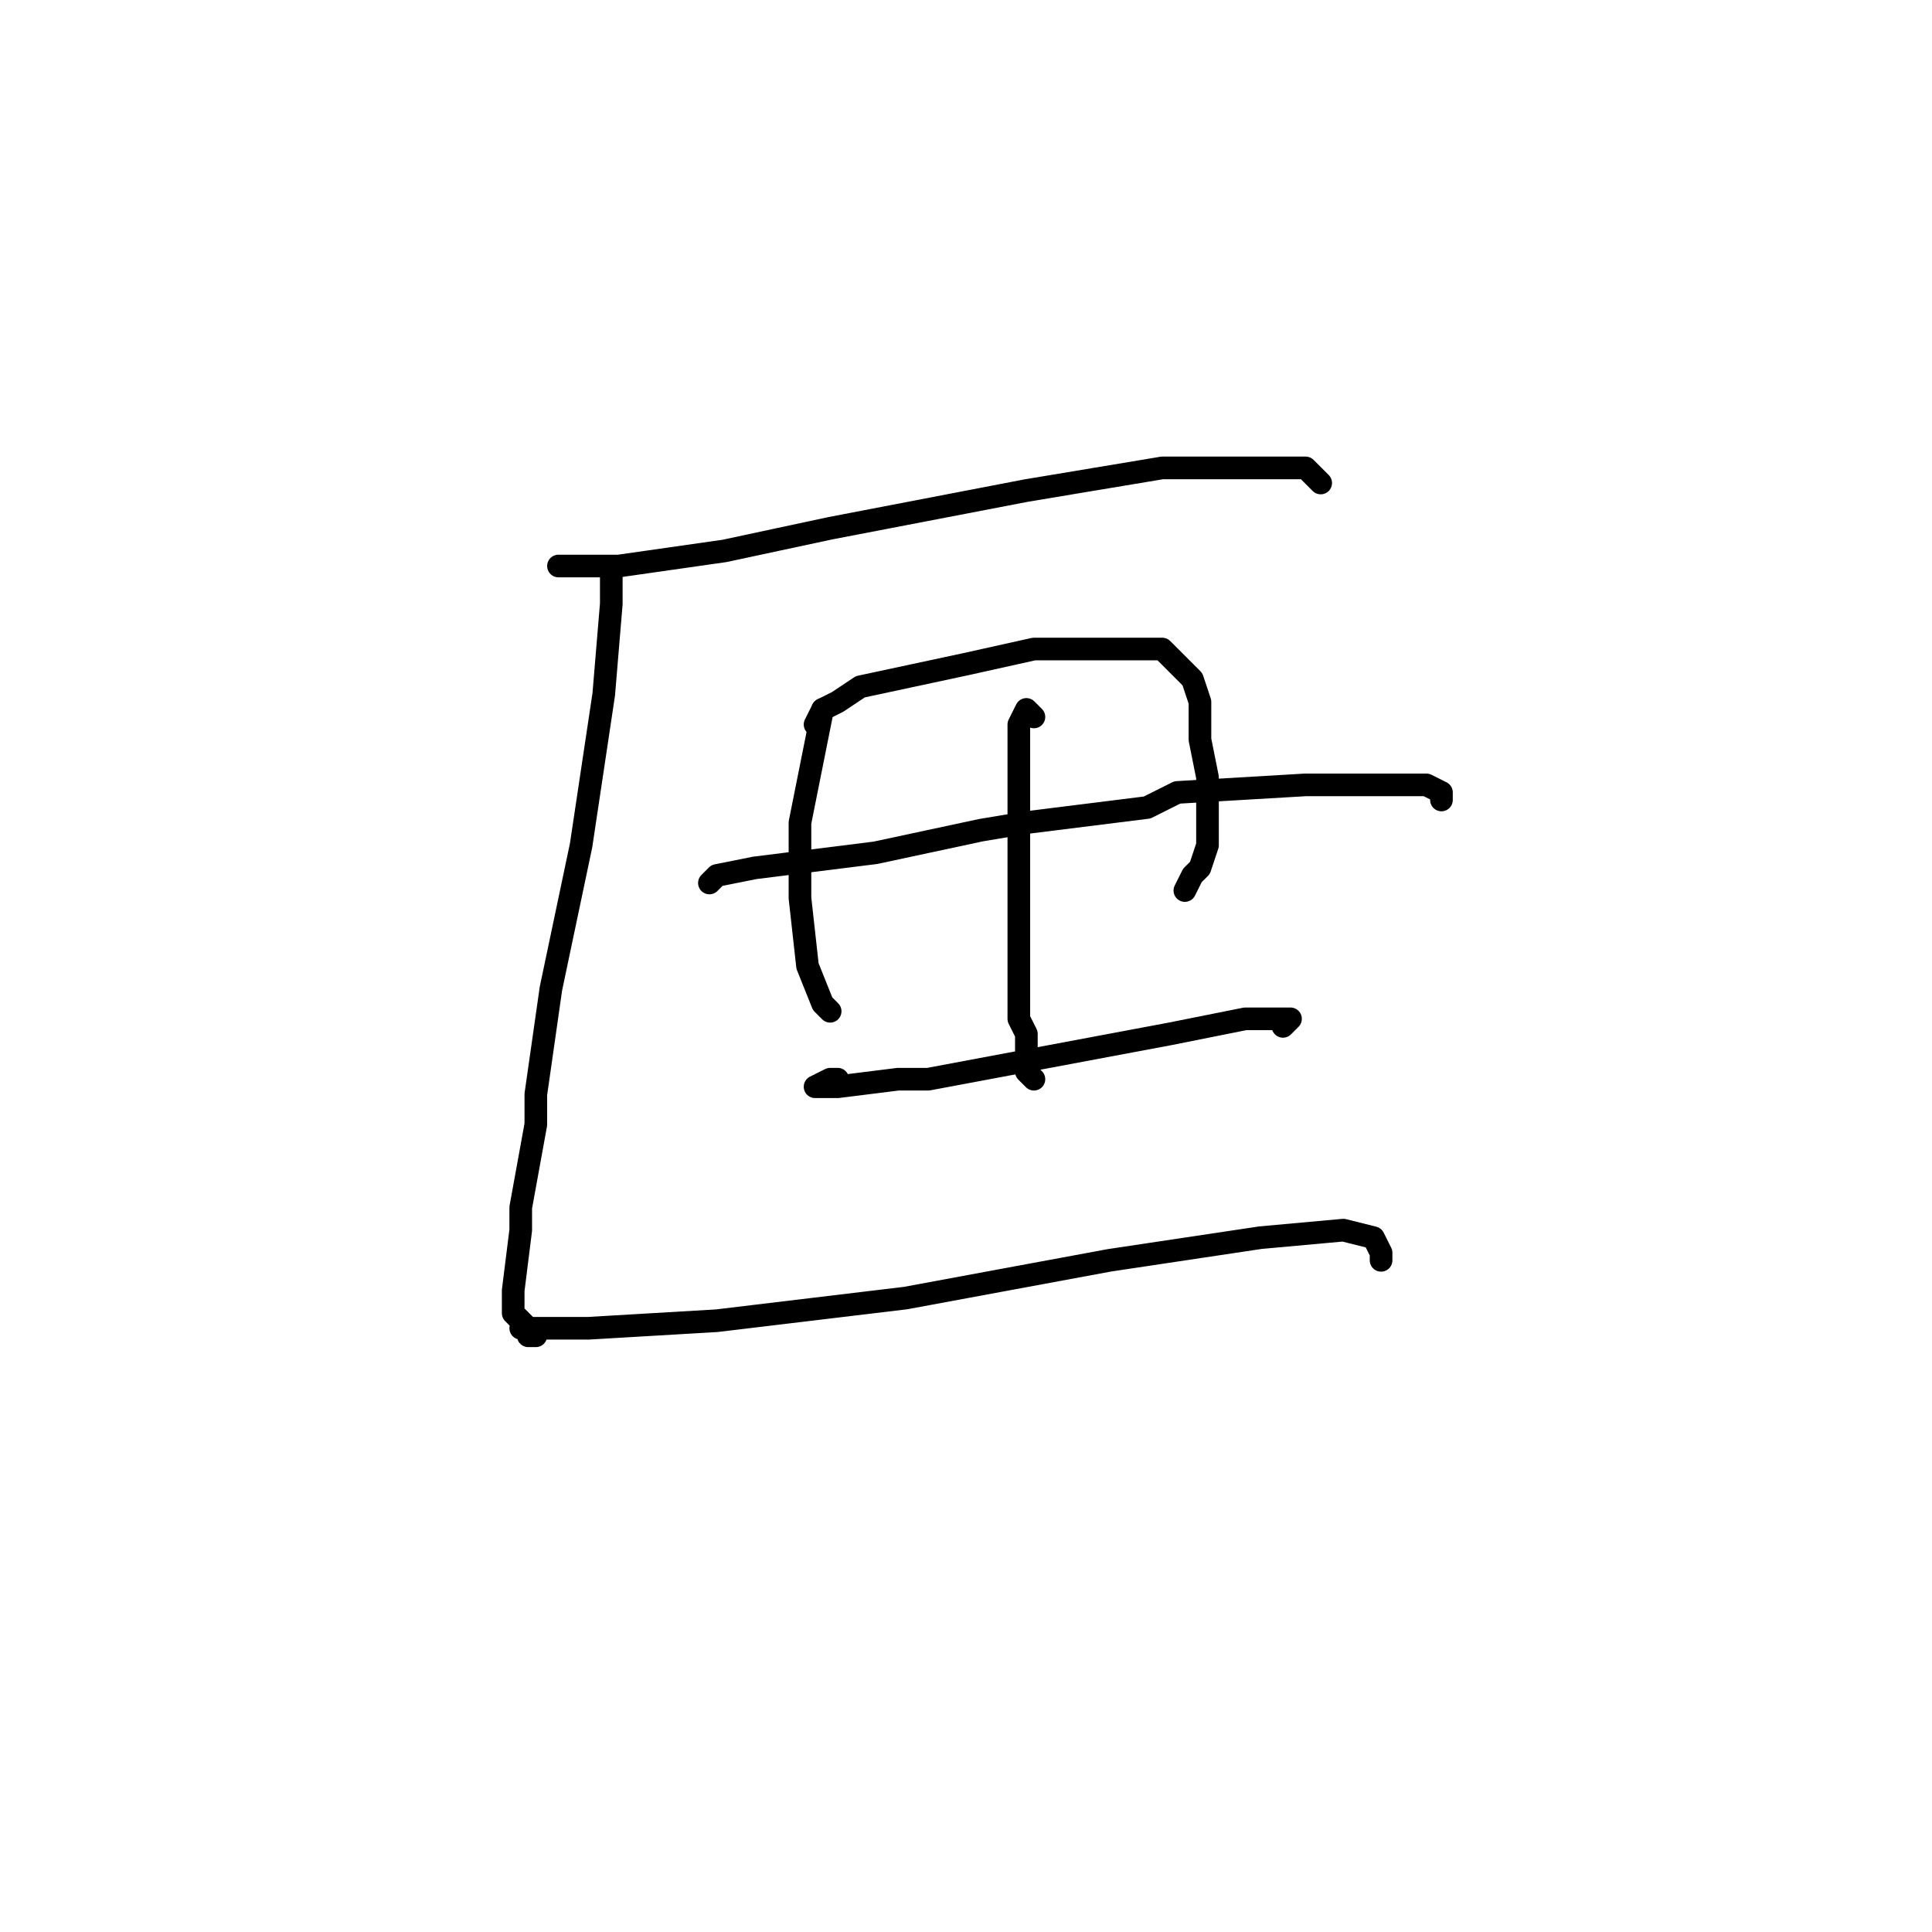 <?xml version="1.0" standalone="no"?>
    <svg width="256" height="256" xmlns="http://www.w3.org/2000/svg" version="1.1">
    <polyline stroke="black" stroke-width="3" stroke-linecap="round" fill="transparent" stroke-linejoin="round" points="74 75 76 75 79 75 82 75 96 73 110 70 136 65 154 62 163 62 166 62 173 62 174 63 175 64 175 64 " />
        <polyline stroke="black" stroke-width="3" stroke-linecap="round" fill="transparent" stroke-linejoin="round" points="81 77 81 76 81 78 81 80 80 92 77 112 73 131 71 145 71 149 69 160 69 163 68 171 68 174 69 175 70 176 70 177 71 177 70 177 70 176 69 176 78 176 95 175 120 172 147 167 167 164 178 163 182 164 183 166 183 167 183 167 " />
        <polyline stroke="black" stroke-width="3" stroke-linecap="round" fill="transparent" stroke-linejoin="round" points="109 94 108 99 107 104 106 109 106 119 107 128 109 133 110 134 110 134 " />
        <polyline stroke="black" stroke-width="3" stroke-linecap="round" fill="transparent" stroke-linejoin="round" points="108 96 109 94 111 93 114 91 128 88 137 86 140 86 148 86 150 86 154 86 158 90 159 93 159 98 160 103 160 107 160 112 159 115 158 116 157 118 157 118 " />
        <polyline stroke="black" stroke-width="3" stroke-linecap="round" fill="transparent" stroke-linejoin="round" points="94 117 95 116 100 115 116 113 130 110 136 109 152 107 156 105 173 104 184 104 189 104 191 105 191 106 191 106 " />
        <polyline stroke="black" stroke-width="3" stroke-linecap="round" fill="transparent" stroke-linejoin="round" points="111 143 110 143 108 144 109 144 111 144 119 143 123 143 139 140 155 137 165 135 170 135 171 135 170 136 170 136 " />
        <polyline stroke="black" stroke-width="3" stroke-linecap="round" fill="transparent" stroke-linejoin="round" points="137 95 136 94 135 96 135 104 135 115 135 127 135 135 136 137 136 142 137 143 137 143 " />
        </svg>
